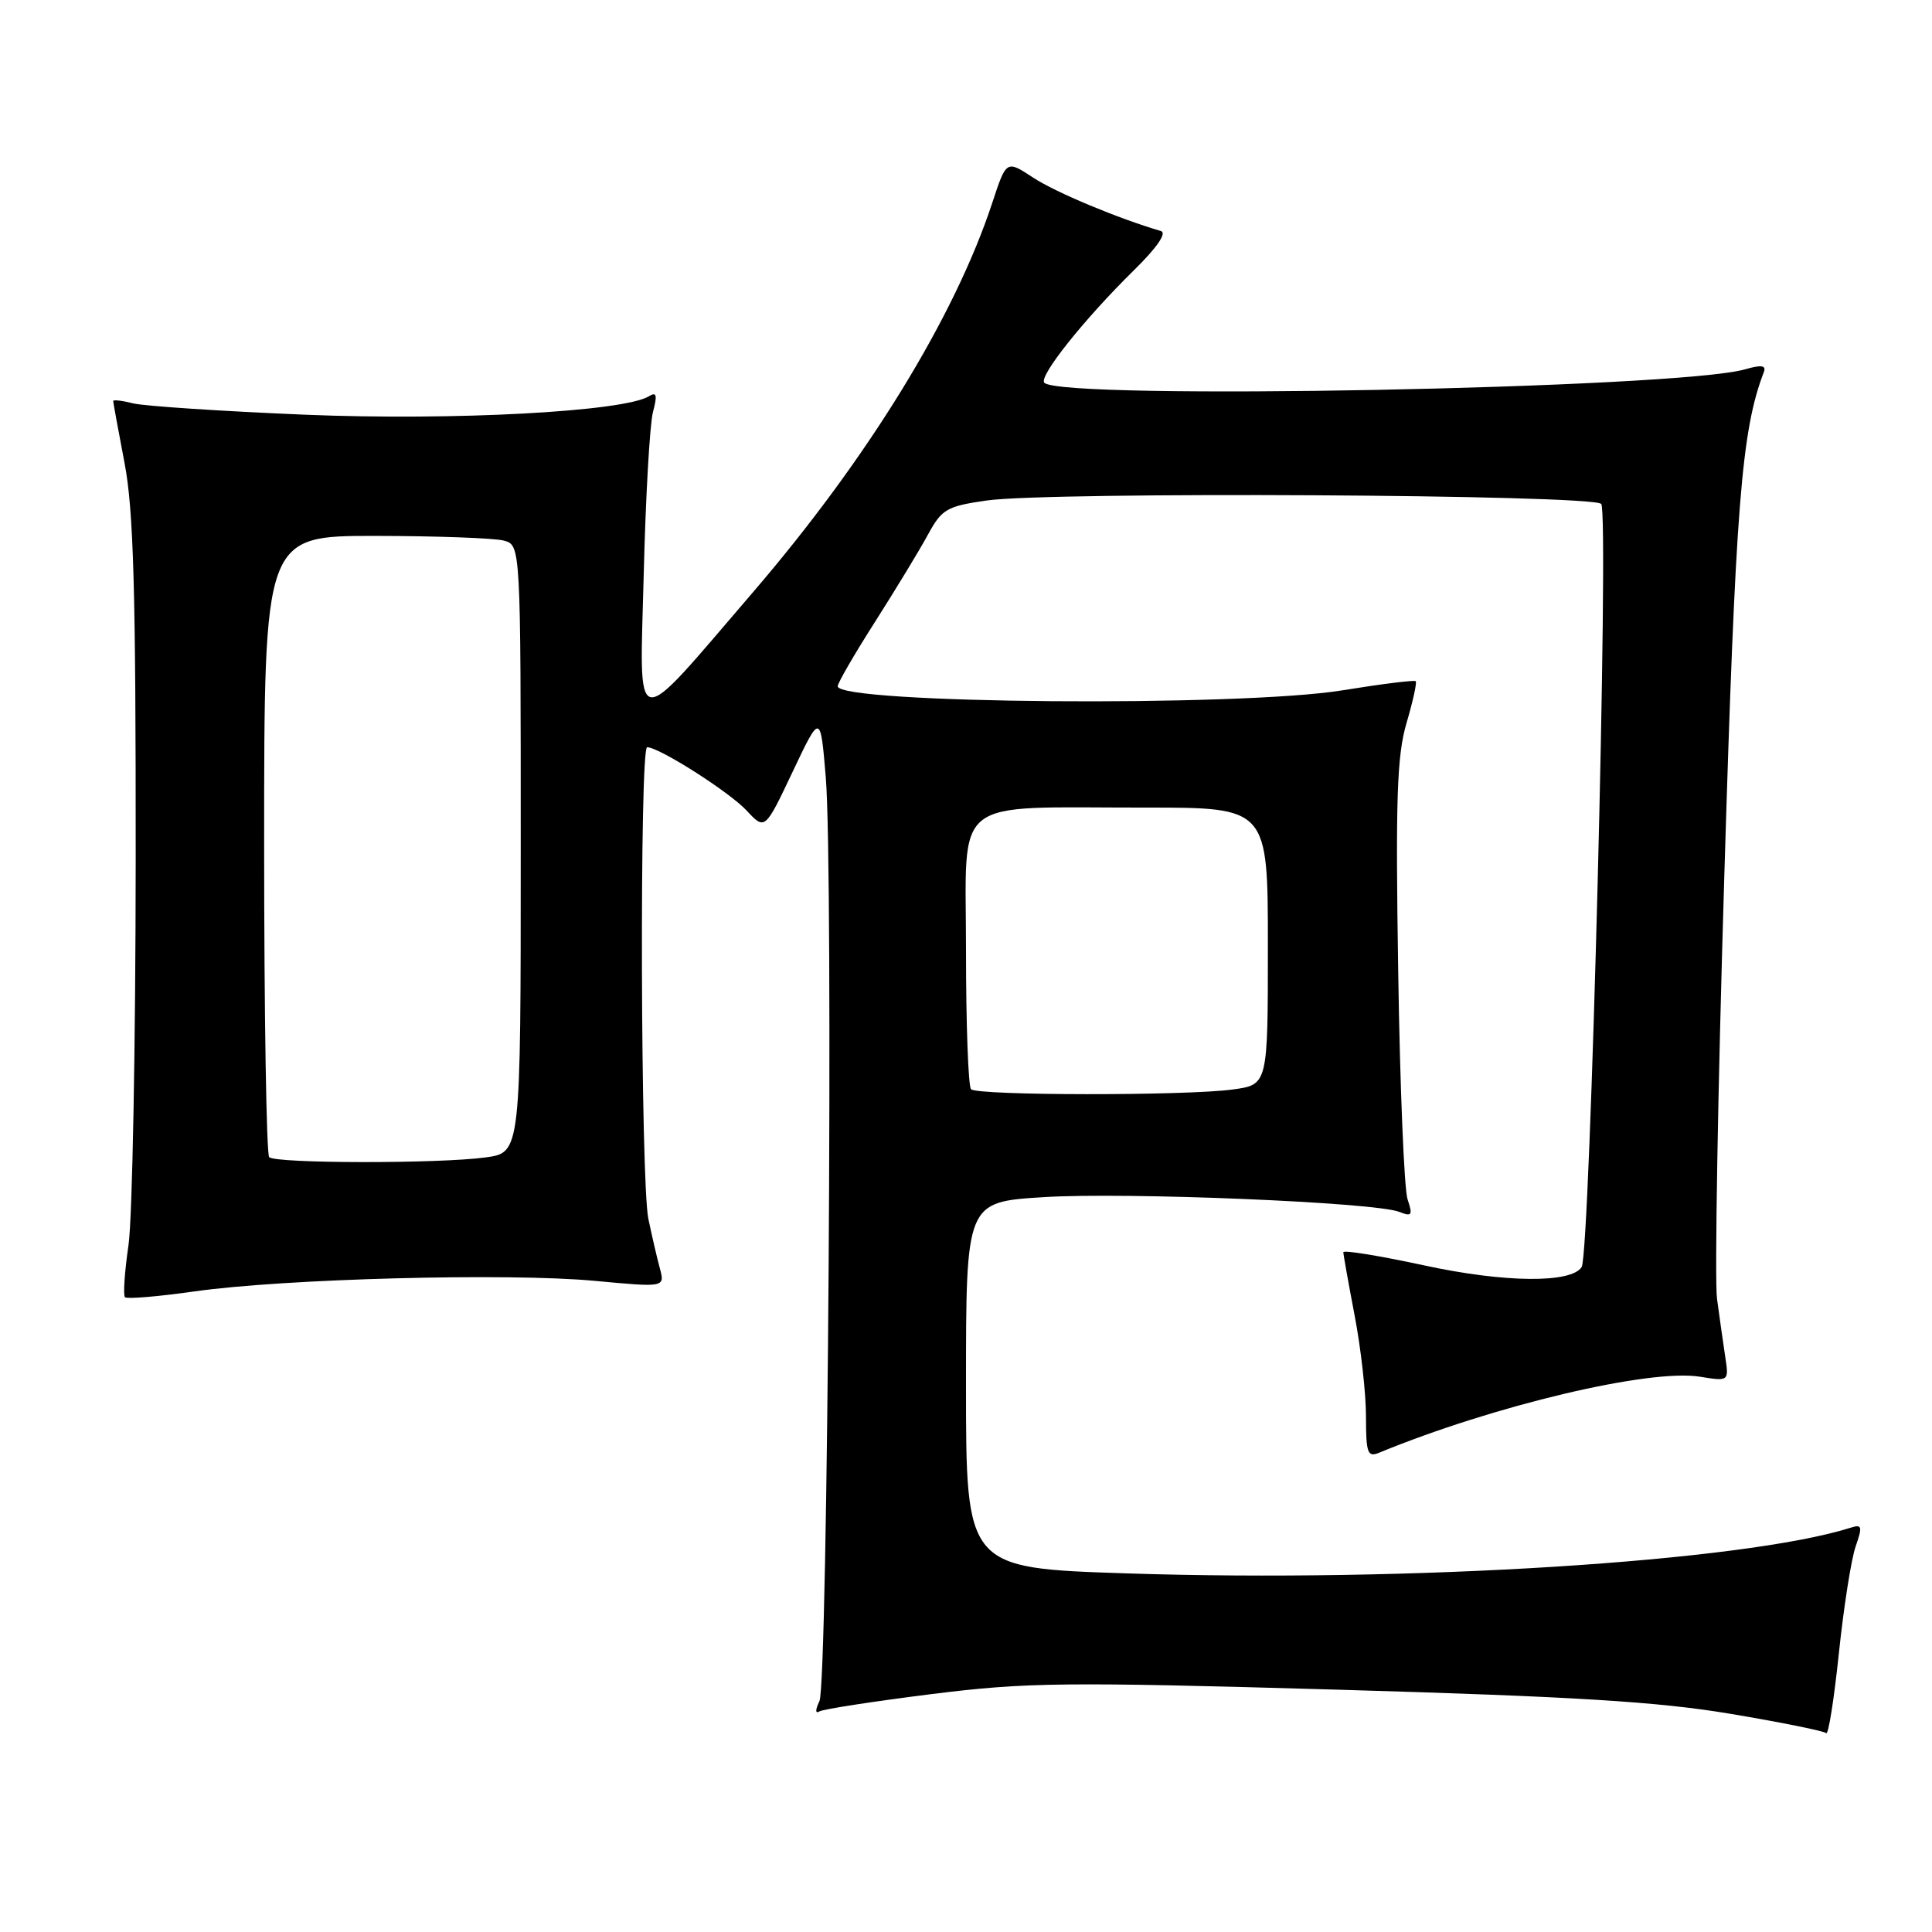 <?xml version="1.0" encoding="UTF-8" standalone="no"?>
<!DOCTYPE svg PUBLIC "-//W3C//DTD SVG 1.1//EN" "http://www.w3.org/Graphics/SVG/1.1/DTD/svg11.dtd" >
<svg xmlns="http://www.w3.org/2000/svg" xmlns:xlink="http://www.w3.org/1999/xlink" version="1.1" viewBox="0 0 256 256">
 <g >
 <path fill="currentColor"
d=" M 245.88 204.92 C 246.81 202.25 246.73 201.95 245.22 202.43 C 231.04 206.92 186.73 209.71 149.25 208.48 C 128.00 207.78 128.00 207.78 128.00 183.53 C 128.00 159.27 128.00 159.27 138.25 158.63 C 149.17 157.94 182.22 159.31 185.41 160.58 C 187.08 161.24 187.22 161.03 186.51 158.92 C 186.06 157.59 185.50 144.02 185.27 128.77 C 184.91 105.86 185.10 100.14 186.37 95.81 C 187.22 92.93 187.77 90.43 187.59 90.26 C 187.42 90.09 183.05 90.63 177.89 91.47 C 164.16 93.70 111.00 93.26 111.00 90.93 C 111.00 90.50 113.24 86.63 115.99 82.33 C 118.73 78.02 121.87 72.85 122.97 70.82 C 124.80 67.46 125.45 67.08 130.73 66.32 C 139.13 65.12 210.92 65.52 212.17 66.77 C 213.23 67.83 210.71 166.04 209.58 167.88 C 208.23 170.06 199.38 169.98 188.75 167.68 C 182.84 166.40 178.00 165.61 178.00 165.93 C 178.00 166.24 178.68 170.03 179.50 174.34 C 180.33 178.65 181.00 184.66 181.00 187.69 C 181.00 192.56 181.21 193.13 182.75 192.49 C 197.96 186.23 218.55 181.35 225.23 182.42 C 229.10 183.04 229.10 183.04 228.60 179.77 C 228.33 177.97 227.84 174.51 227.51 172.07 C 227.19 169.64 227.62 144.44 228.48 116.07 C 229.96 66.95 230.74 57.05 233.72 49.30 C 234.06 48.41 233.40 48.31 231.22 48.94 C 222.31 51.49 140.72 53.06 138.38 50.72 C 137.58 49.91 143.66 42.28 150.31 35.75 C 153.33 32.78 154.65 30.85 153.82 30.61 C 148.21 28.97 139.89 25.50 136.92 23.55 C 133.35 21.20 133.35 21.20 131.49 26.85 C 126.50 42.02 114.95 60.81 99.75 78.50 C 83.56 97.33 84.76 97.54 85.30 76.00 C 85.55 65.83 86.10 56.20 86.52 54.60 C 87.12 52.36 87.00 51.88 86.00 52.50 C 82.68 54.55 60.07 55.76 40.41 54.95 C 29.35 54.49 19.11 53.81 17.65 53.45 C 16.19 53.08 15.00 52.94 15.00 53.14 C 15.00 53.34 15.68 57.03 16.50 61.34 C 17.70 67.59 18.00 78.23 17.98 113.84 C 17.97 138.40 17.54 161.41 17.03 164.96 C 16.51 168.52 16.30 171.64 16.56 171.89 C 16.82 172.15 20.96 171.80 25.76 171.12 C 37.62 169.43 67.40 168.65 78.81 169.72 C 88.11 170.59 88.11 170.59 87.43 168.05 C 87.05 166.65 86.37 163.70 85.91 161.50 C 84.88 156.49 84.73 99.00 85.75 99.01 C 87.37 99.03 96.63 104.93 98.93 107.40 C 101.36 110.01 101.36 110.01 105.03 102.26 C 108.71 94.50 108.71 94.50 109.42 103.00 C 110.44 115.07 109.69 223.10 108.58 225.41 C 108.02 226.58 108.02 227.11 108.58 226.77 C 109.09 226.47 115.76 225.44 123.41 224.48 C 136.05 222.90 140.99 222.85 177.22 223.89 C 208.64 224.80 219.69 225.48 229.29 227.09 C 235.99 228.21 241.70 229.37 241.98 229.65 C 242.27 229.93 243.02 225.17 243.66 219.06 C 244.30 212.95 245.30 206.58 245.88 204.92 Z  M 35.67 153.33 C 35.30 152.97 35.00 134.29 35.00 111.83 C 35.00 71.00 35.00 71.00 49.75 71.01 C 57.86 71.02 65.51 71.30 66.75 71.63 C 69.00 72.23 69.00 72.23 69.00 112.48 C 69.00 152.73 69.00 152.73 64.36 153.36 C 58.22 154.21 36.52 154.18 35.67 153.33 Z  M 128.67 144.33 C 128.30 143.97 128.00 135.70 128.00 125.96 C 128.00 105.20 125.71 107.03 151.75 107.01 C 168.00 107.00 168.00 107.00 168.00 125.36 C 168.00 143.73 168.00 143.73 163.36 144.36 C 157.21 145.21 129.52 145.18 128.67 144.33 Z "/>
</g>
</svg>
